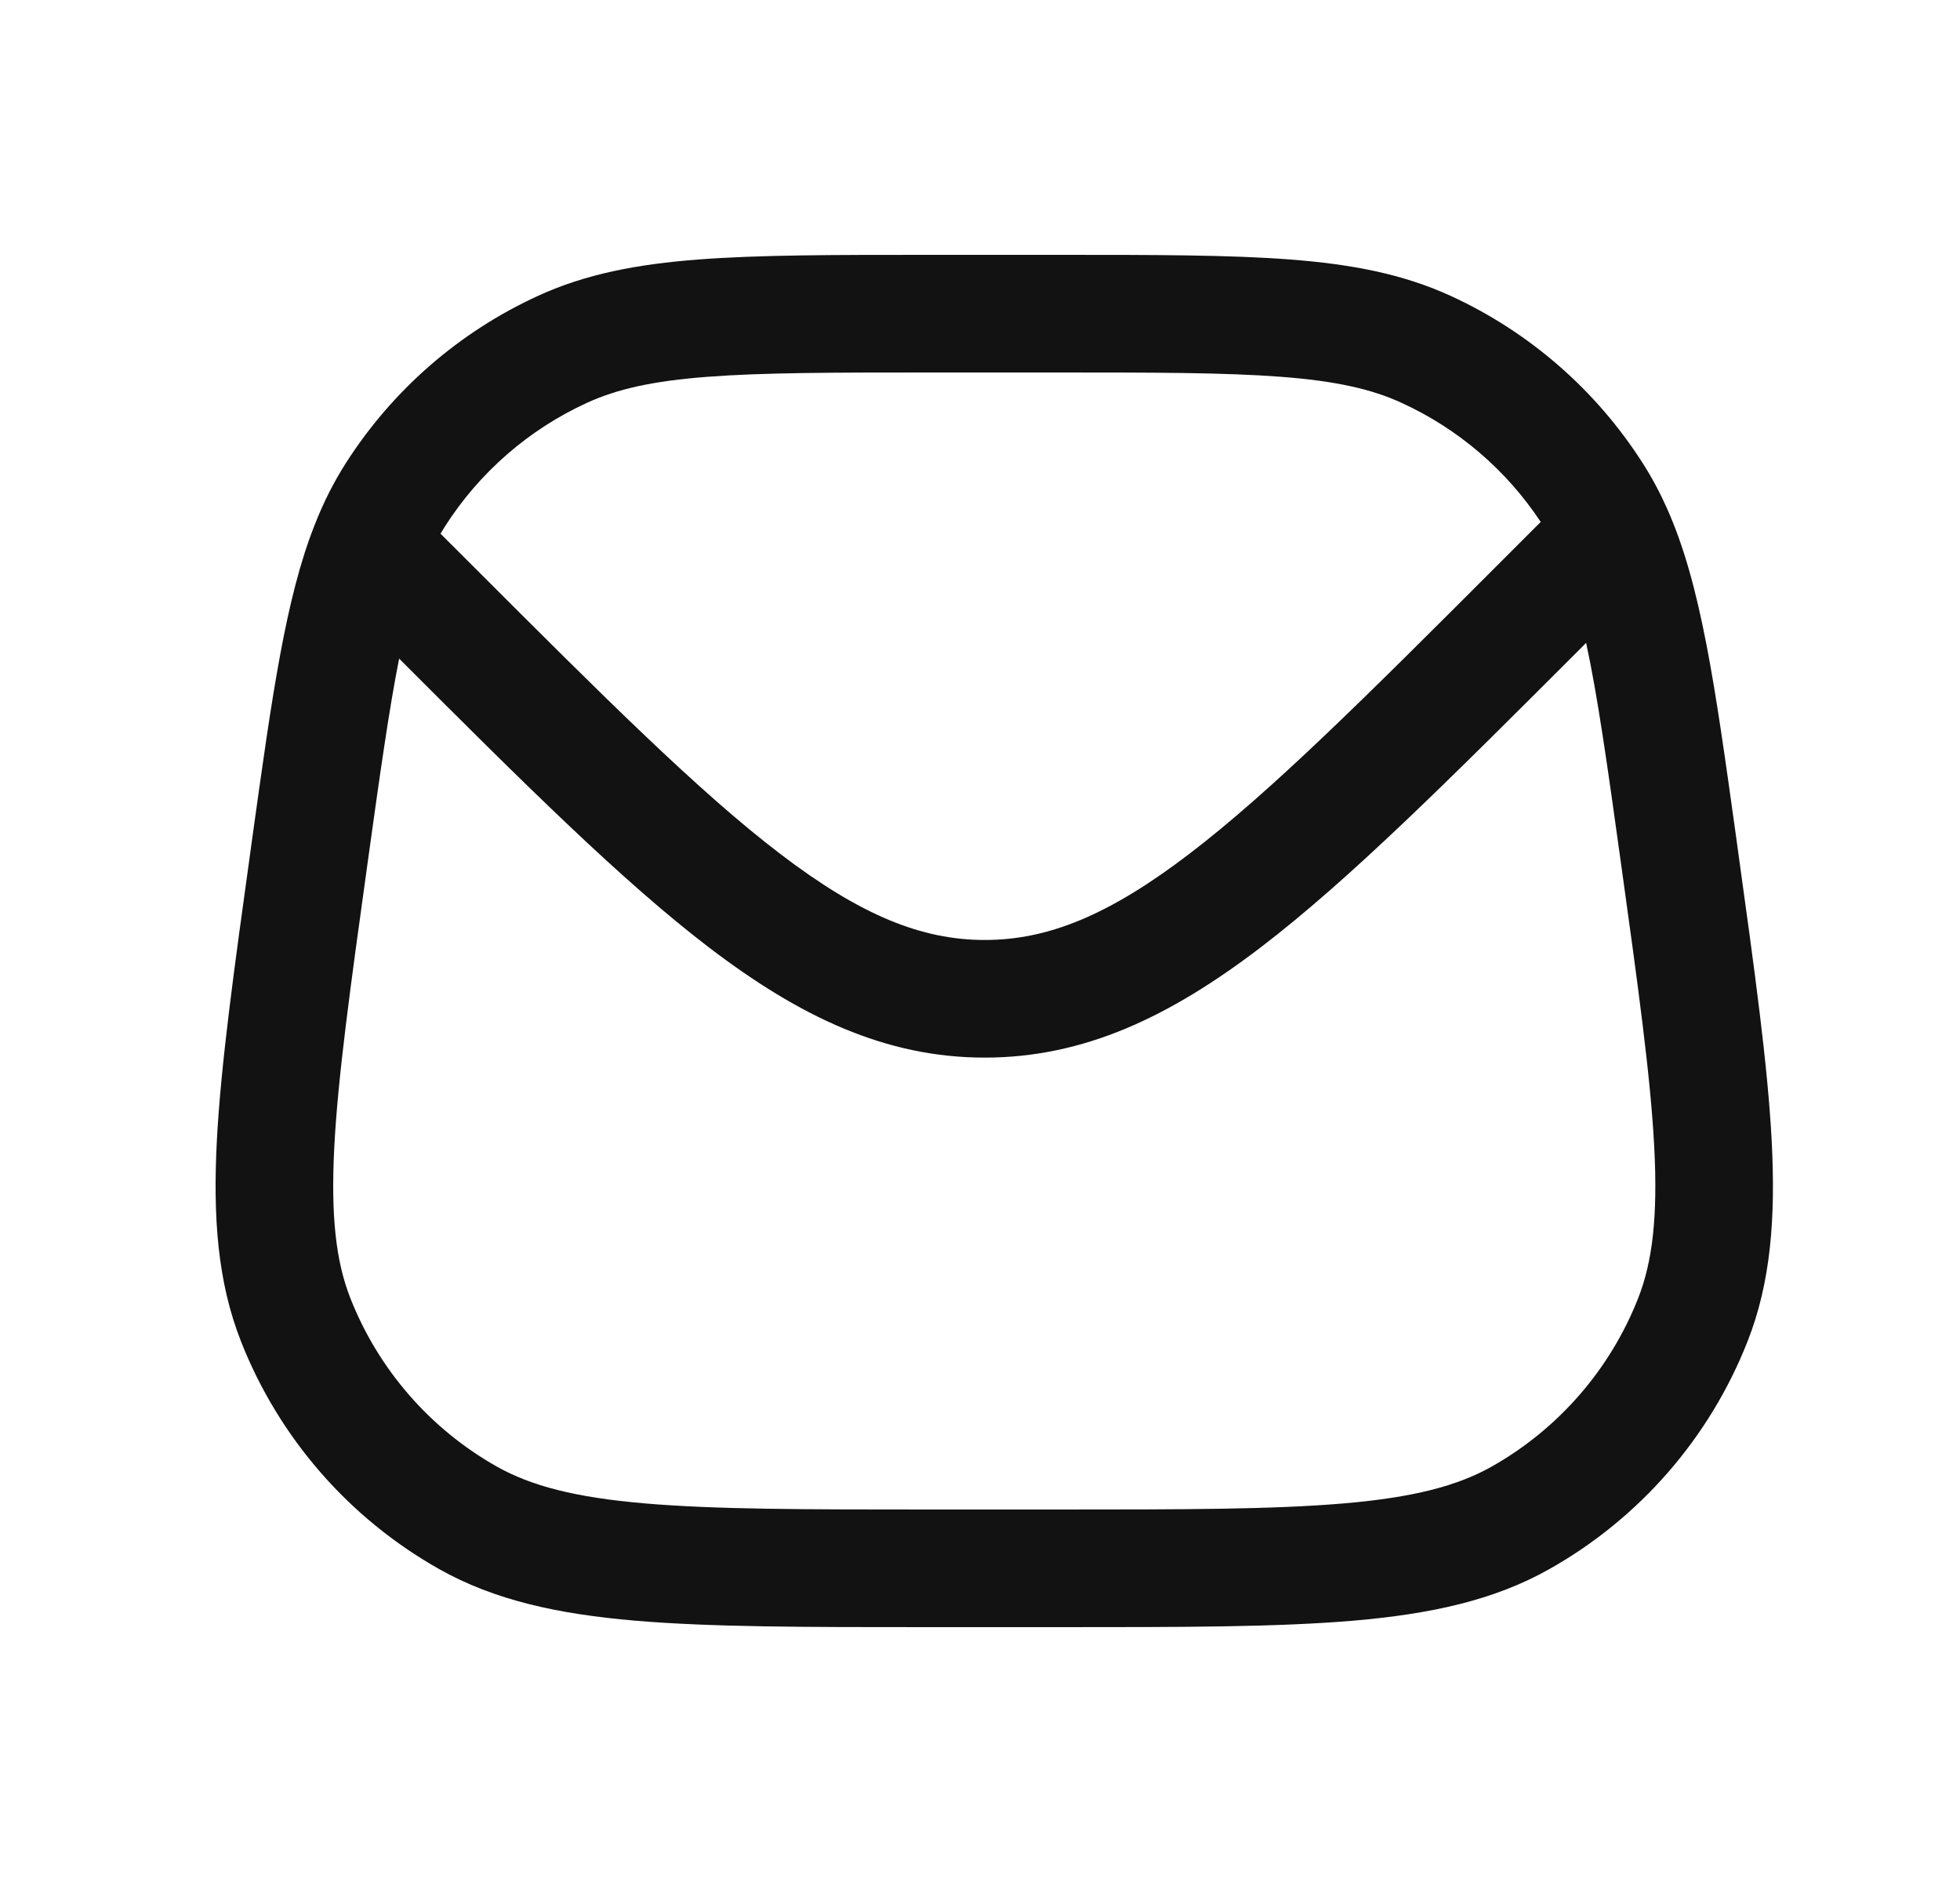 <svg width="25" height="24" viewBox="0 0 25 24" fill="none" xmlns="http://www.w3.org/2000/svg">
  <path fill-rule="evenodd" clip-rule="evenodd" d="M16.453 3.309C15.683 3.25 14.733 3.25 13.525 3.25H11.839C10.631 3.25 9.681 3.25 8.911 3.309C8.125 3.369 7.47 3.494 6.862 3.773C5.856 4.234 5.005 4.975 4.41 5.908C4.255 6.151 4.126 6.408 4.017 6.685C3.643 7.627 3.471 8.87 3.219 10.679L3.198 10.832C2.984 12.372 2.817 13.576 2.766 14.546C2.715 15.53 2.777 16.351 3.073 17.104C3.557 18.335 4.451 19.362 5.604 20.011C6.31 20.408 7.114 20.582 8.096 20.667C9.064 20.75 10.279 20.75 11.834 20.75H13.53C15.085 20.75 16.3 20.75 17.268 20.667C18.25 20.582 19.055 20.408 19.76 20.011C20.913 19.362 21.807 18.335 22.291 17.104C22.587 16.351 22.649 15.53 22.598 14.546C22.547 13.576 22.38 12.372 22.166 10.832L22.142 10.656C21.875 8.739 21.697 7.455 21.263 6.484C21.173 6.282 21.071 6.091 20.954 5.908C20.359 4.975 19.508 4.234 18.503 3.773C17.894 3.494 17.239 3.369 16.453 3.309ZM7.487 5.137C7.87 4.961 8.329 4.858 9.026 4.805C9.732 4.751 10.624 4.75 11.87 4.75H13.494C14.74 4.75 15.633 4.751 16.338 4.805C17.035 4.858 17.494 4.961 17.877 5.137C18.6 5.468 19.214 5.994 19.652 6.656L19.102 7.206C17.42 8.888 16.211 10.095 15.168 10.89C14.143 11.673 13.366 11.987 12.561 11.987C11.755 11.987 10.979 11.673 9.953 10.89C8.911 10.095 7.702 8.888 6.02 7.206L5.619 6.806C5.637 6.775 5.656 6.744 5.675 6.714C6.115 6.025 6.744 5.477 7.487 5.137ZM20.231 8.198C20.376 8.866 20.501 9.748 20.675 11.003C20.895 12.586 21.053 13.726 21.1 14.624C21.146 15.515 21.078 16.089 20.895 16.555C20.537 17.465 19.876 18.224 19.024 18.704C18.588 18.949 18.028 19.096 17.14 19.172C16.244 19.249 15.093 19.25 13.494 19.25H11.87C10.271 19.25 9.12 19.249 8.225 19.172C7.336 19.096 6.777 18.949 6.34 18.704C5.488 18.224 4.827 17.465 4.469 16.555C4.286 16.089 4.218 15.515 4.264 14.624C4.311 13.726 4.469 12.586 4.689 11.003C4.846 9.872 4.963 9.043 5.091 8.399C6.68 9.988 7.933 11.235 9.044 12.083C10.203 12.967 11.295 13.487 12.561 13.487C13.826 13.487 14.919 12.967 16.078 12.083C17.21 11.219 18.489 9.94 20.122 8.308L20.231 8.198Z" fill="#121212"/>
</svg>
